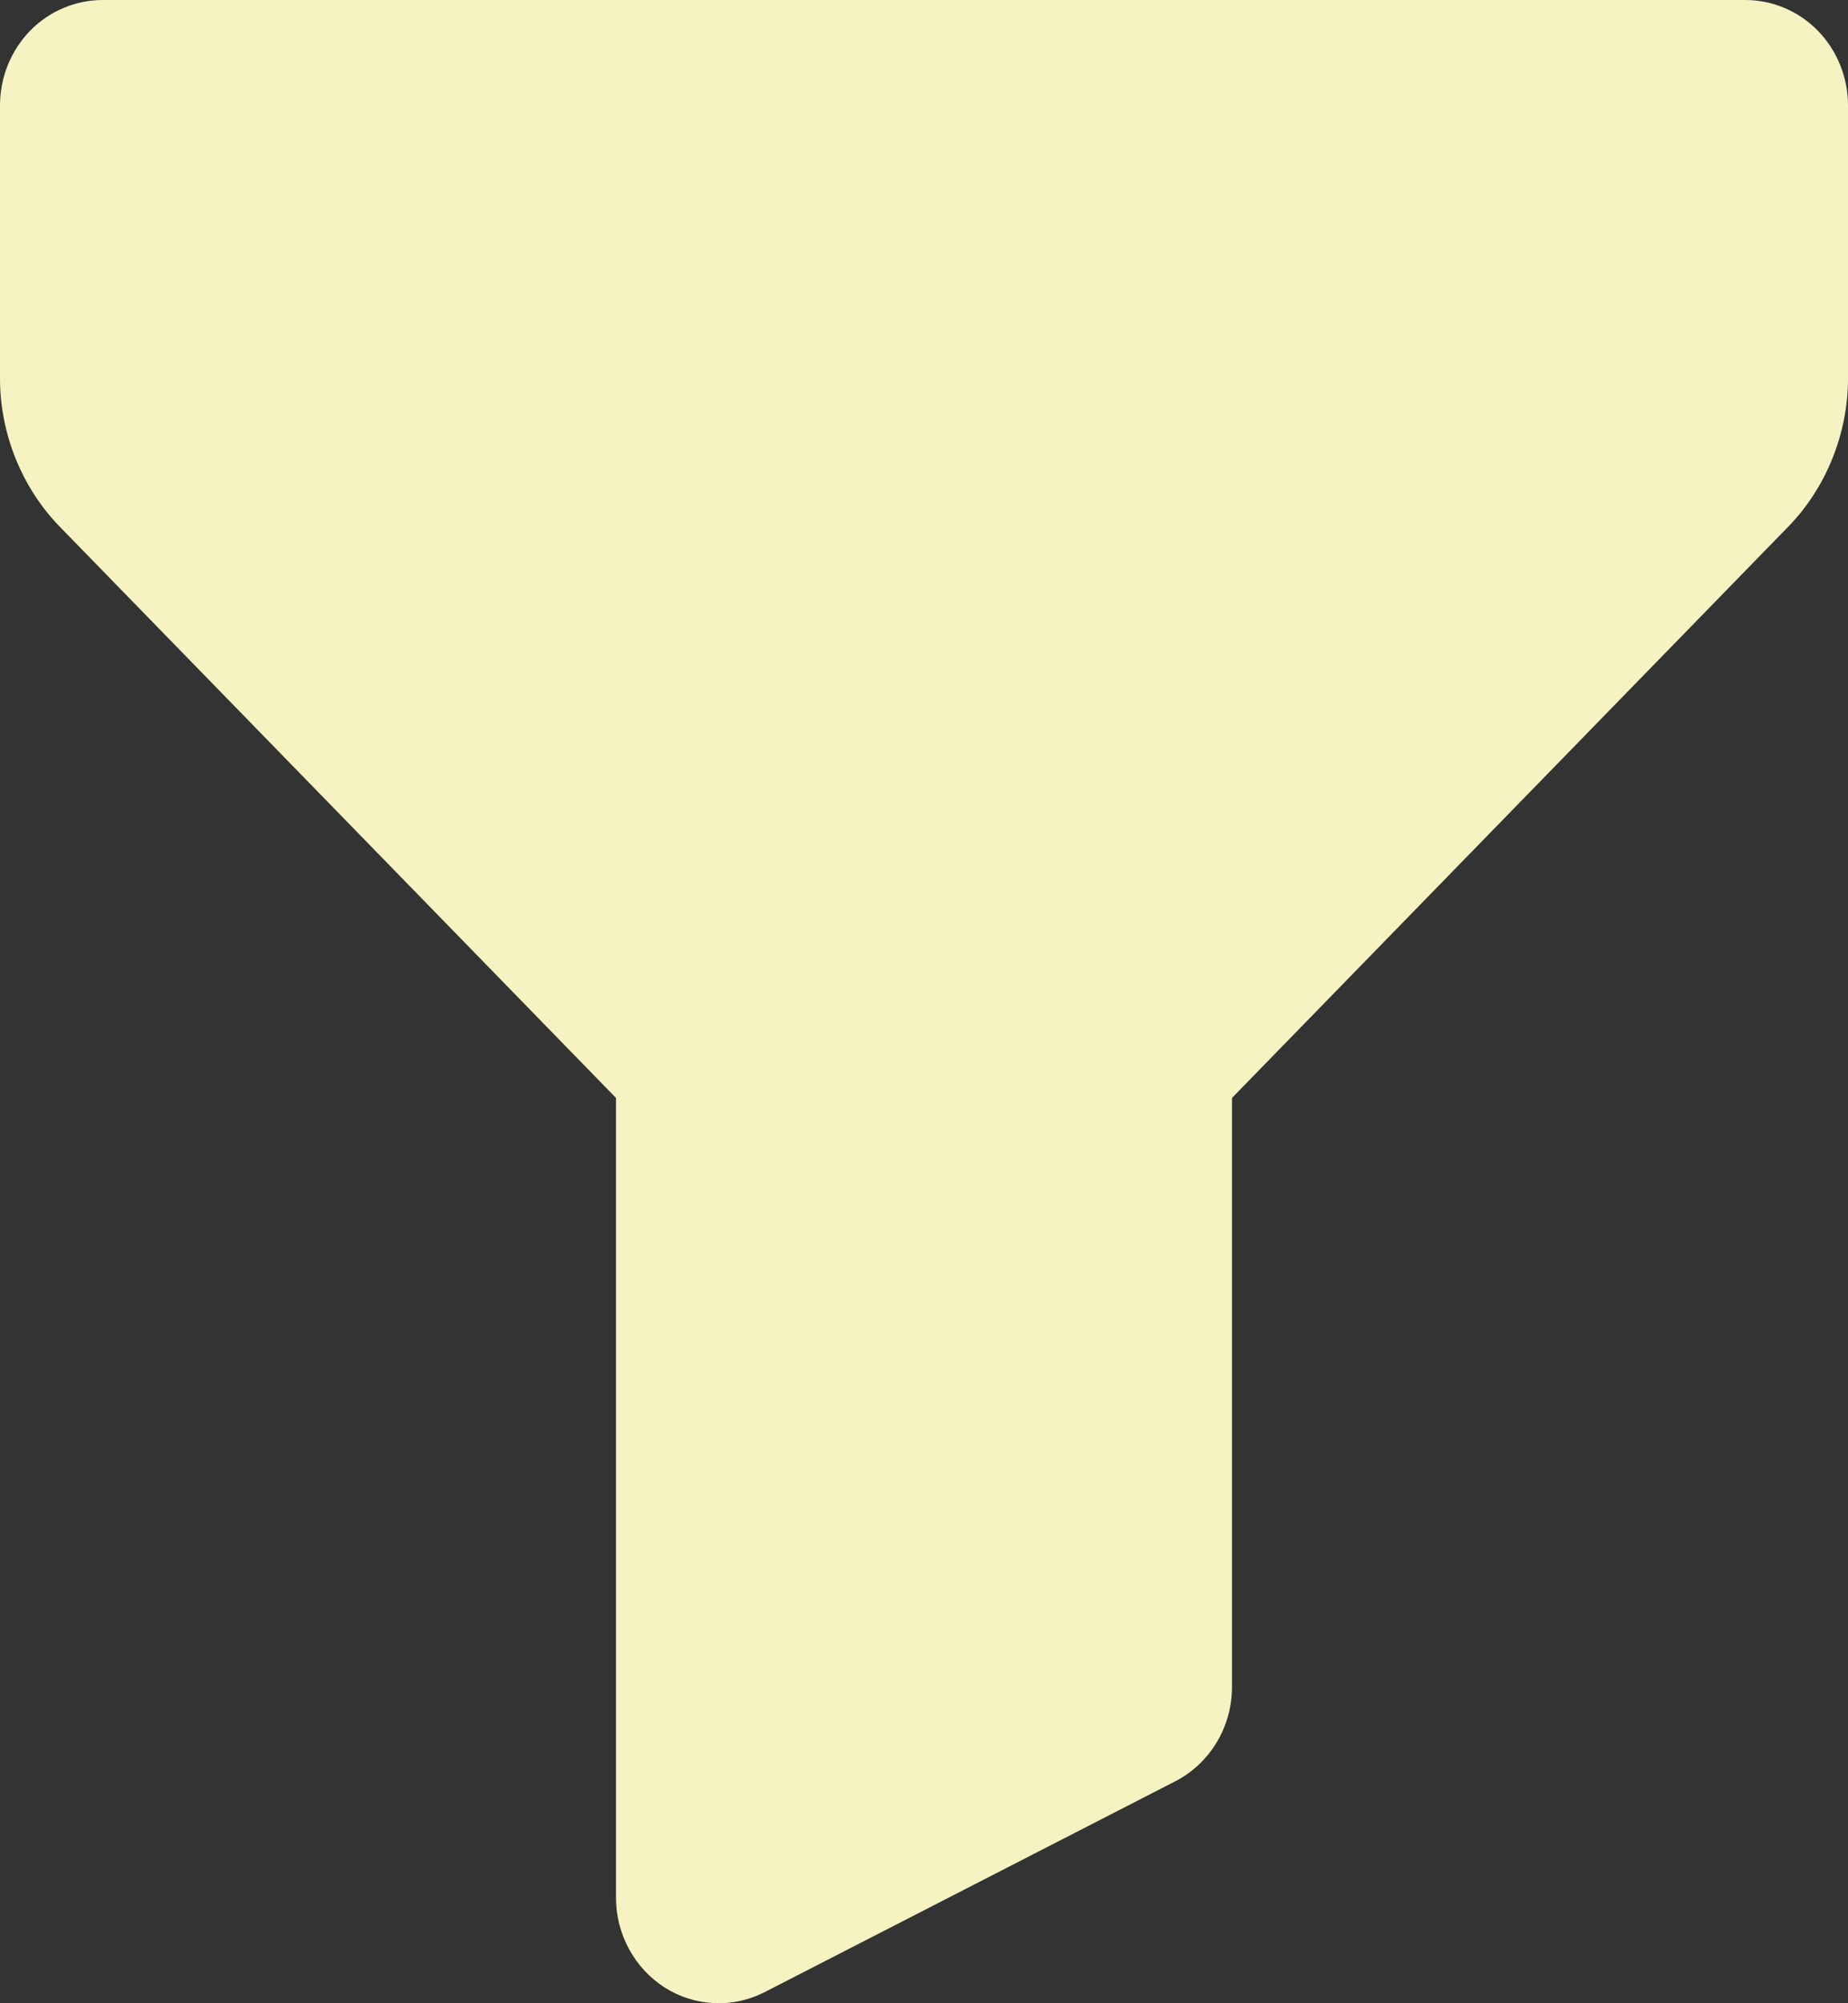 <svg width="12" height="13" viewBox="0 0 12 13" fill="none" xmlns="http://www.w3.org/2000/svg">
<rect x="0" y="0" width="12" height="13" fill="#333333" stroke="none"/>
<path d="M11.333 0H0.667C0.49 0 0.32 0.072 0.195 0.2C0.07 0.329 0 0.503 0 0.684V2.456C0 2.814 0.142 3.166 0.389 3.419L4 7.125V12.316C4 12.432 4.029 12.547 4.085 12.649C4.14 12.751 4.22 12.836 4.316 12.898C4.413 12.959 4.523 12.994 4.637 12.999C4.75 13.005 4.863 12.98 4.965 12.928L7.631 11.56C7.857 11.444 8 11.207 8 10.947V7.125L11.611 3.419C11.858 3.166 12 2.814 12 2.456V0.684C12 0.503 11.93 0.329 11.805 0.2C11.68 0.072 11.51 0 11.333 0Z" fill="#F5F3C2"/>
</svg>
